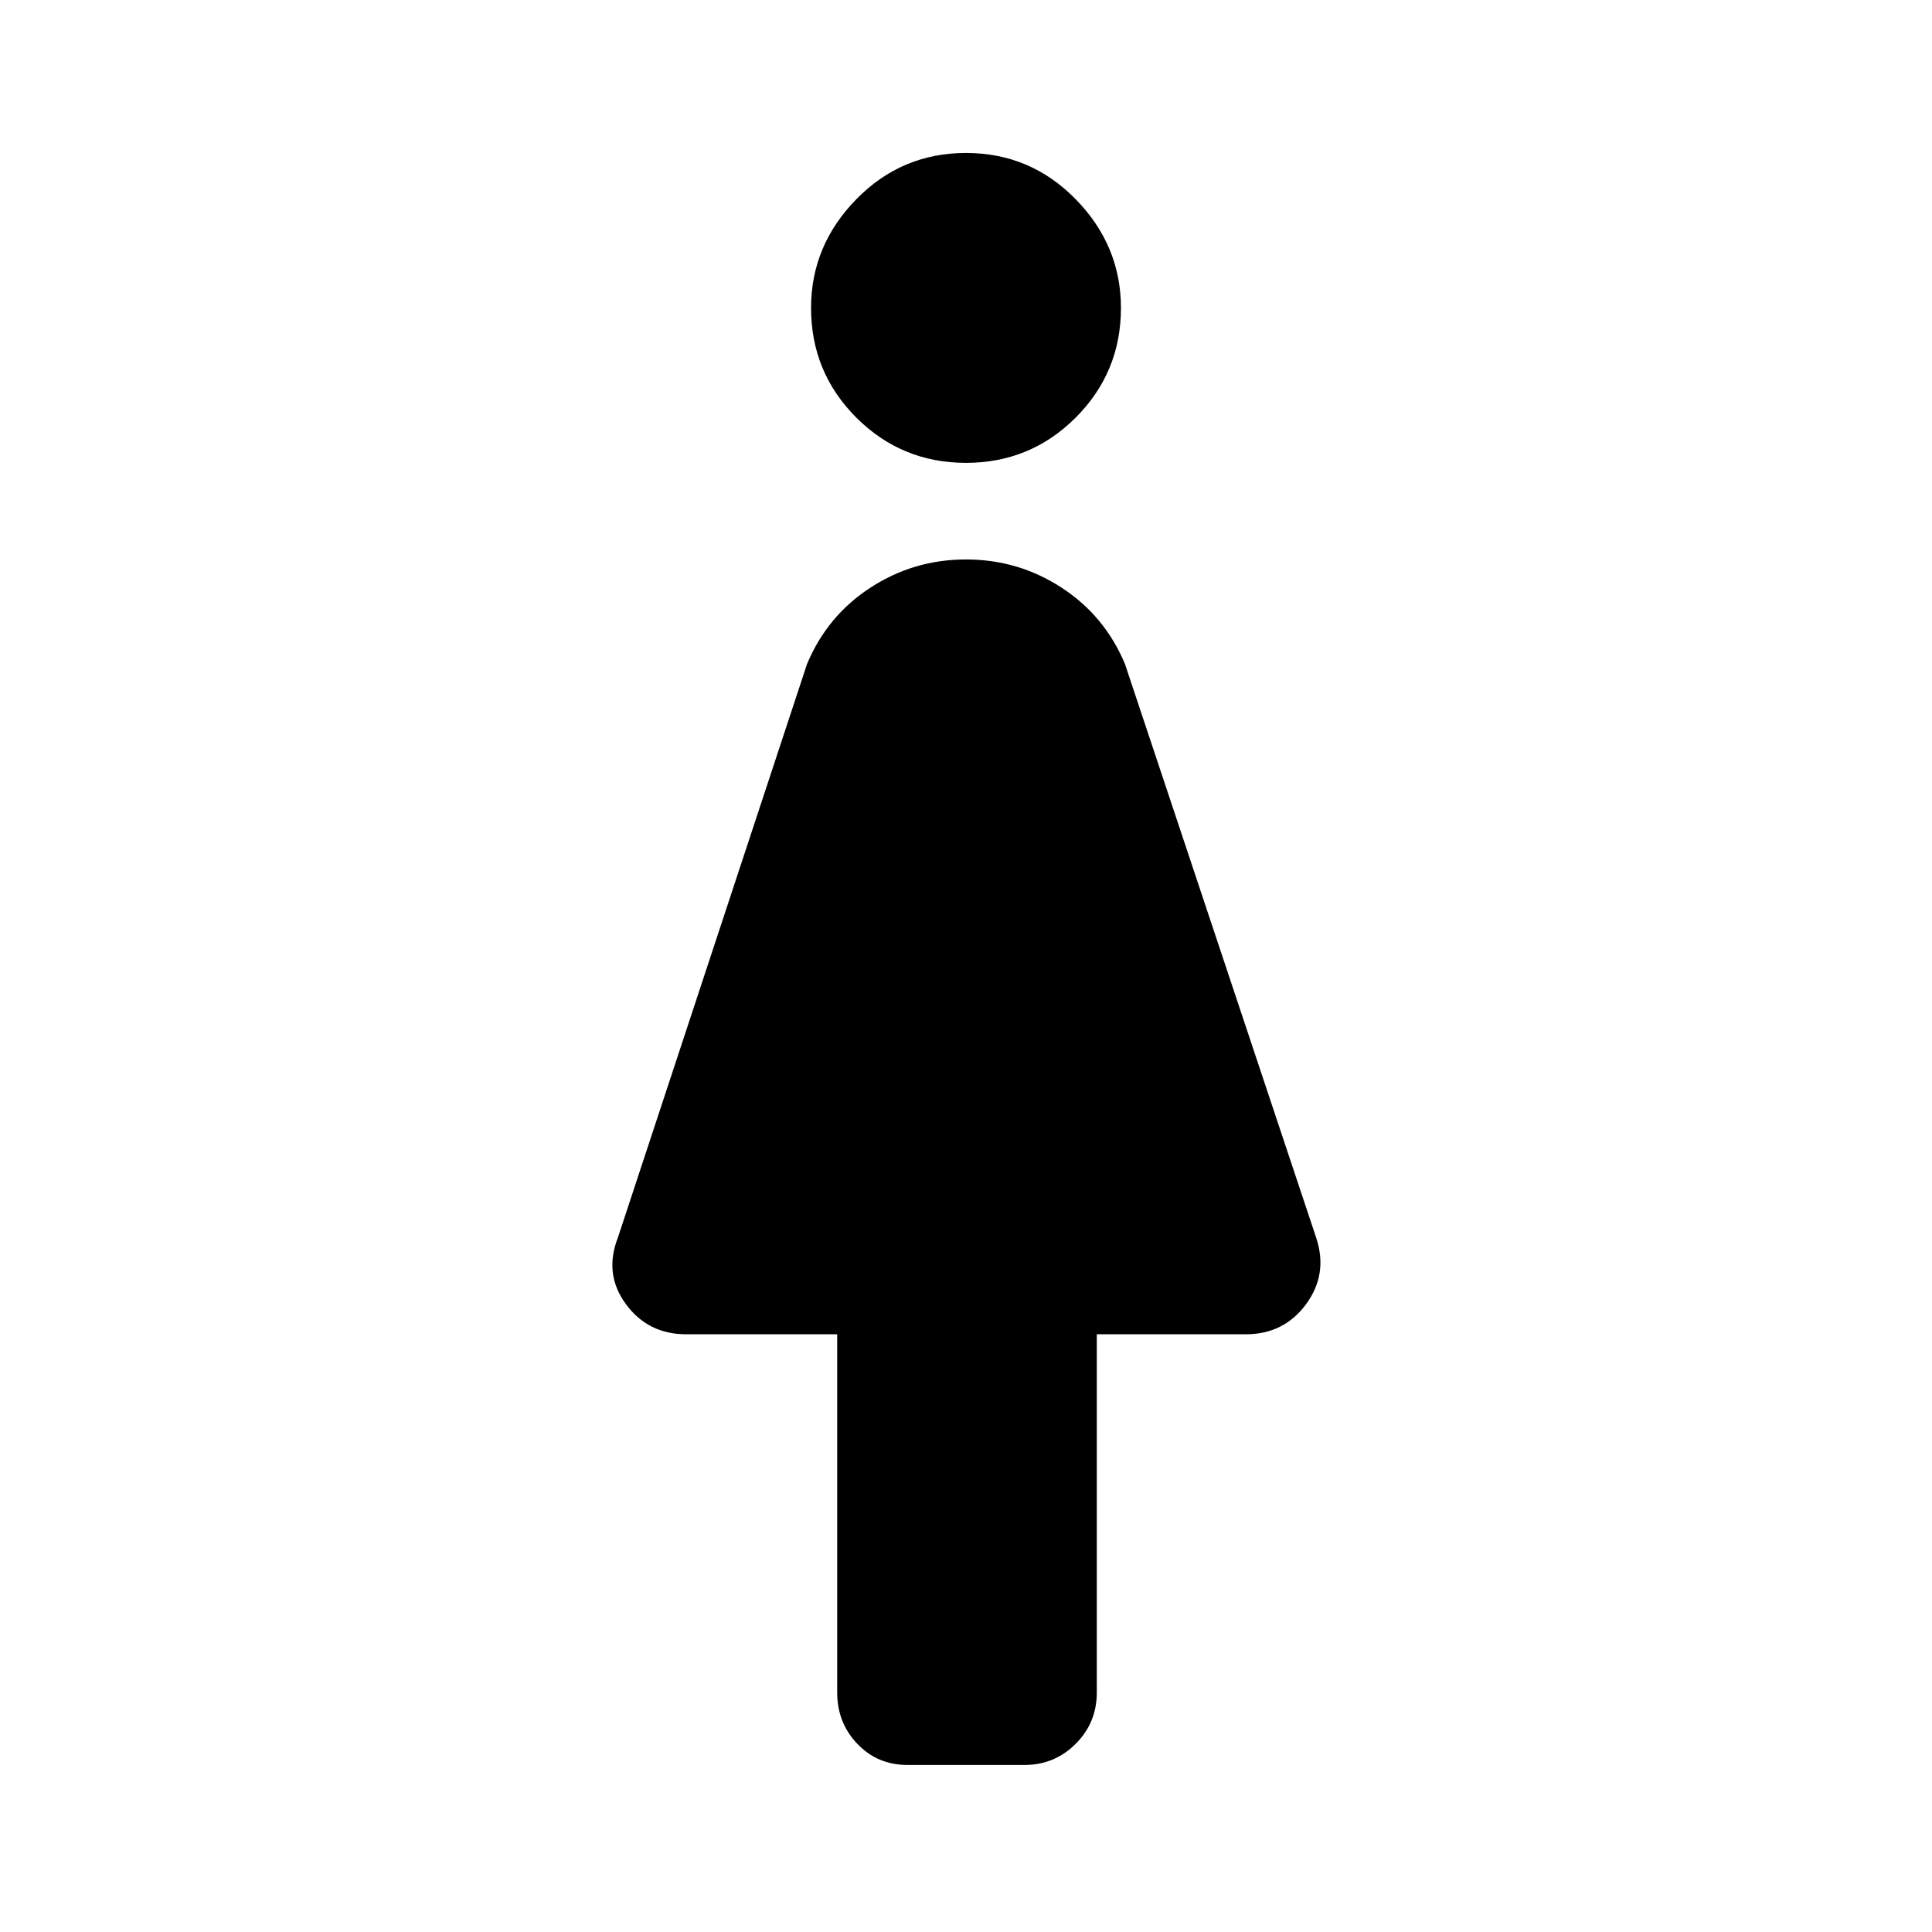 <svg xmlns="http://www.w3.org/2000/svg" height="40" width="40"><path d="M18.792 36.542Q18.167 36.542 17.75 36.104Q17.333 35.667 17.333 35.042V27.625H14.208Q13.417 27.625 12.958 27Q12.5 26.375 12.792 25.625L16.708 13.75Q17.125 12.75 18.021 12.167Q18.917 11.583 20 11.583Q21.083 11.583 21.979 12.167Q22.875 12.75 23.292 13.75L27.25 25.625Q27.5 26.375 27.042 27Q26.583 27.625 25.792 27.625H22.708V35.042Q22.708 35.667 22.271 36.104Q21.833 36.542 21.208 36.542ZM20 9.583Q18.667 9.583 17.729 8.646Q16.792 7.708 16.792 6.375Q16.792 5.083 17.729 4.125Q18.667 3.167 20 3.167Q21.333 3.167 22.271 4.125Q23.208 5.083 23.208 6.375Q23.208 7.708 22.271 8.646Q21.333 9.583 20 9.583Z"/></svg>